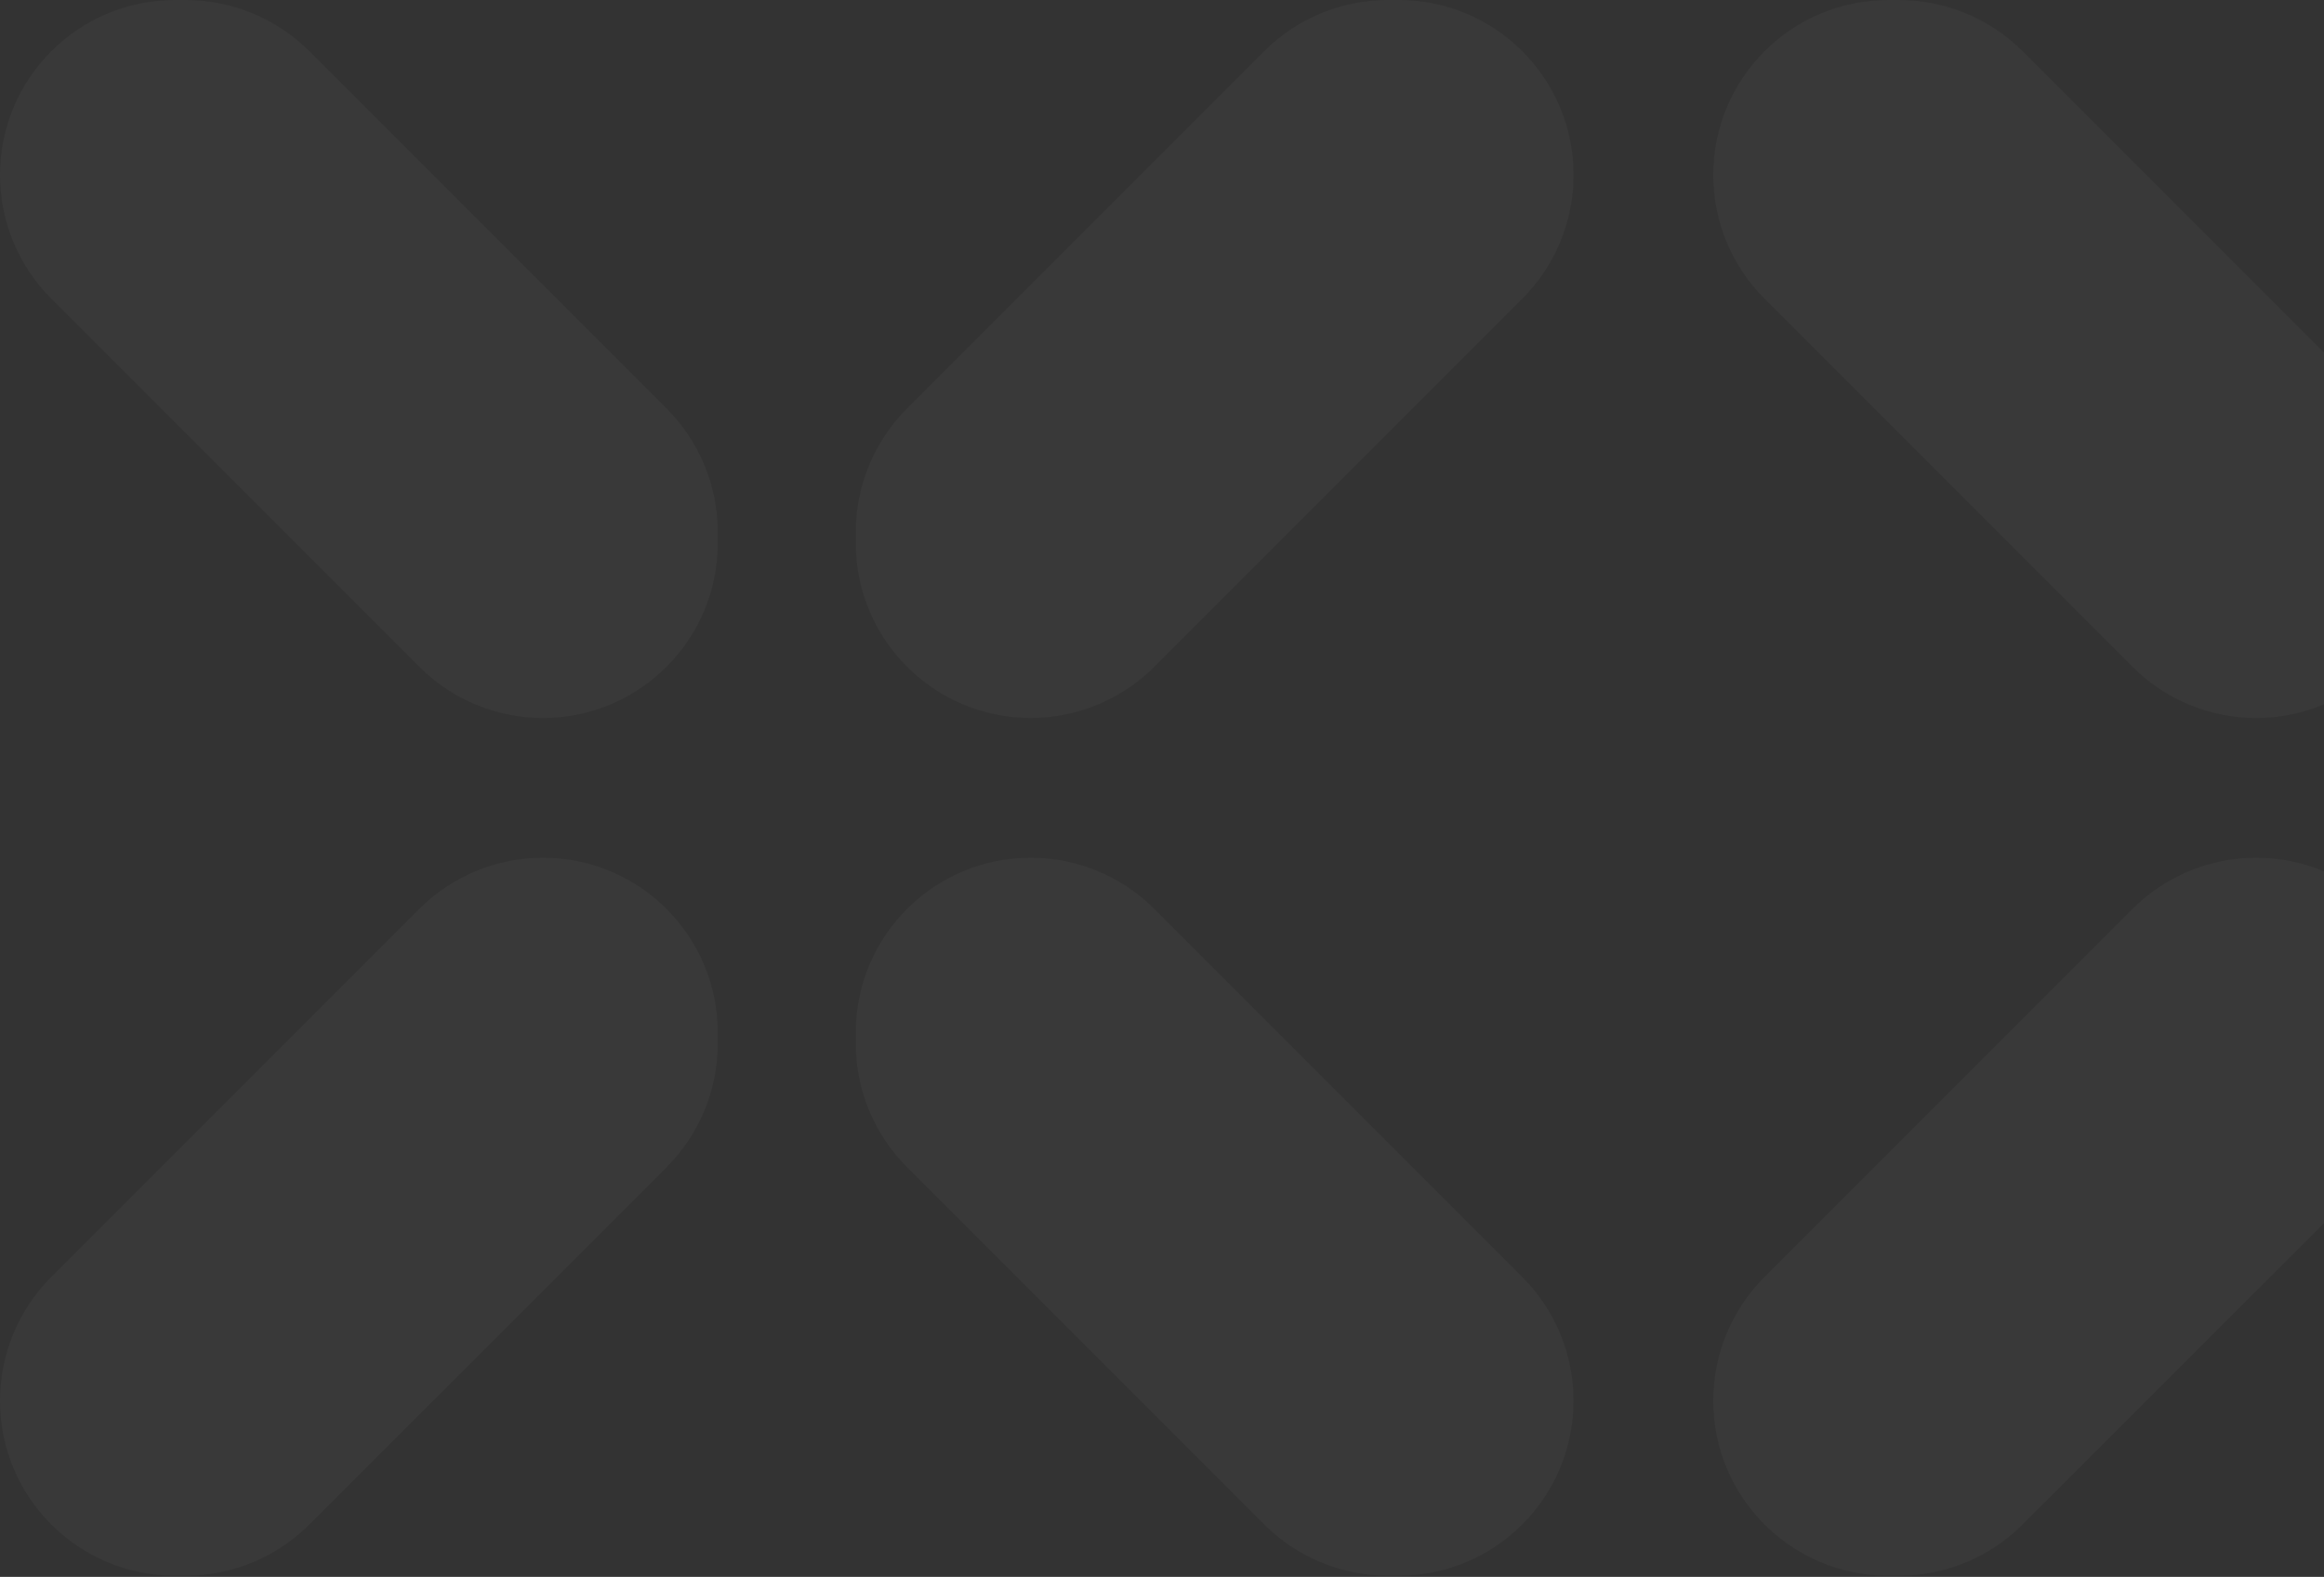 <svg width="485" height="329" viewBox="0 0 485 329" fill="none" xmlns="http://www.w3.org/2000/svg">
<rect x="0" y="0" width="485" height="329" fill="#333333" stroke="none"/>
<path d="M240.909 189.642L317.695 266.428C324.539 273.272 328.386 282.555 328.386 292.233V292.243C328.386 312.399 312.046 328.748 291.88 328.748H289.623C279.945 328.748 270.662 324.902 263.818 318.058L189.279 243.519C182.436 236.676 178.589 227.392 178.589 217.714V215.457C178.589 195.301 194.928 178.952 215.094 178.952H215.104C224.782 178.952 234.065 182.799 240.909 189.642Z" fill="white" fill-opacity="0.03"/>
<path d="M507.336 215.457V217.724C507.336 227.403 503.489 236.686 496.645 243.539L422.106 318.068C415.263 324.912 405.98 328.759 396.302 328.759H394.044C373.888 328.759 357.539 312.419 357.539 292.253V292.243C357.539 282.565 361.386 273.282 368.229 266.428L445.026 189.642C451.869 182.799 461.153 178.952 470.831 178.952C490.997 178.952 507.336 195.291 507.336 215.457Z" fill="white" fill-opacity="0.03"/>
<path d="M289.623 0H291.891C312.046 0 328.396 16.339 328.396 36.505C328.396 46.183 324.549 55.466 317.705 62.31L240.919 139.106C234.076 145.95 224.792 149.797 215.104 149.797H215.094C194.938 149.797 178.589 133.458 178.589 113.292V111.034C178.589 101.356 182.436 92.073 189.279 85.229L263.808 10.69C270.652 3.847 279.935 0 289.623 0Z" fill="white" fill-opacity="0.03"/>
<path d="M507.336 111.034V113.301C507.336 133.457 490.997 149.807 470.831 149.807C461.153 149.807 451.869 145.96 445.026 139.116L368.229 62.32C361.386 55.476 357.539 46.193 357.539 36.515C357.539 16.359 373.878 0.01 394.044 0.01H396.312C405.99 0.01 415.273 3.857 422.117 10.7L496.645 85.229C503.489 92.062 507.336 101.346 507.336 111.034Z" fill="white" fill-opacity="0.03"/>
<path d="M149.797 215.457V217.724C149.797 227.403 145.95 236.686 139.106 243.539L64.567 318.068C57.724 324.912 48.441 328.759 38.763 328.759H36.505C16.349 328.759 0 312.419 0 292.253V292.243C0 282.565 3.847 273.282 10.69 266.428L87.487 189.642C94.33 182.799 103.614 178.952 113.292 178.952C133.458 178.952 149.797 195.291 149.797 215.457Z" fill="white" fill-opacity="0.03"/>
<path d="M149.797 111.033V113.301C149.797 133.457 133.458 149.806 113.292 149.806C103.614 149.806 94.33 145.959 87.487 139.116L10.69 62.319C3.847 55.476 0 46.193 0 36.515C0 16.359 16.339 0.009 36.505 0.009H38.773C48.451 0.009 57.734 3.856 64.578 10.7L139.106 85.229C145.95 92.062 149.797 101.345 149.797 111.033Z" fill="white" fill-opacity="0.03"/>
</svg>
